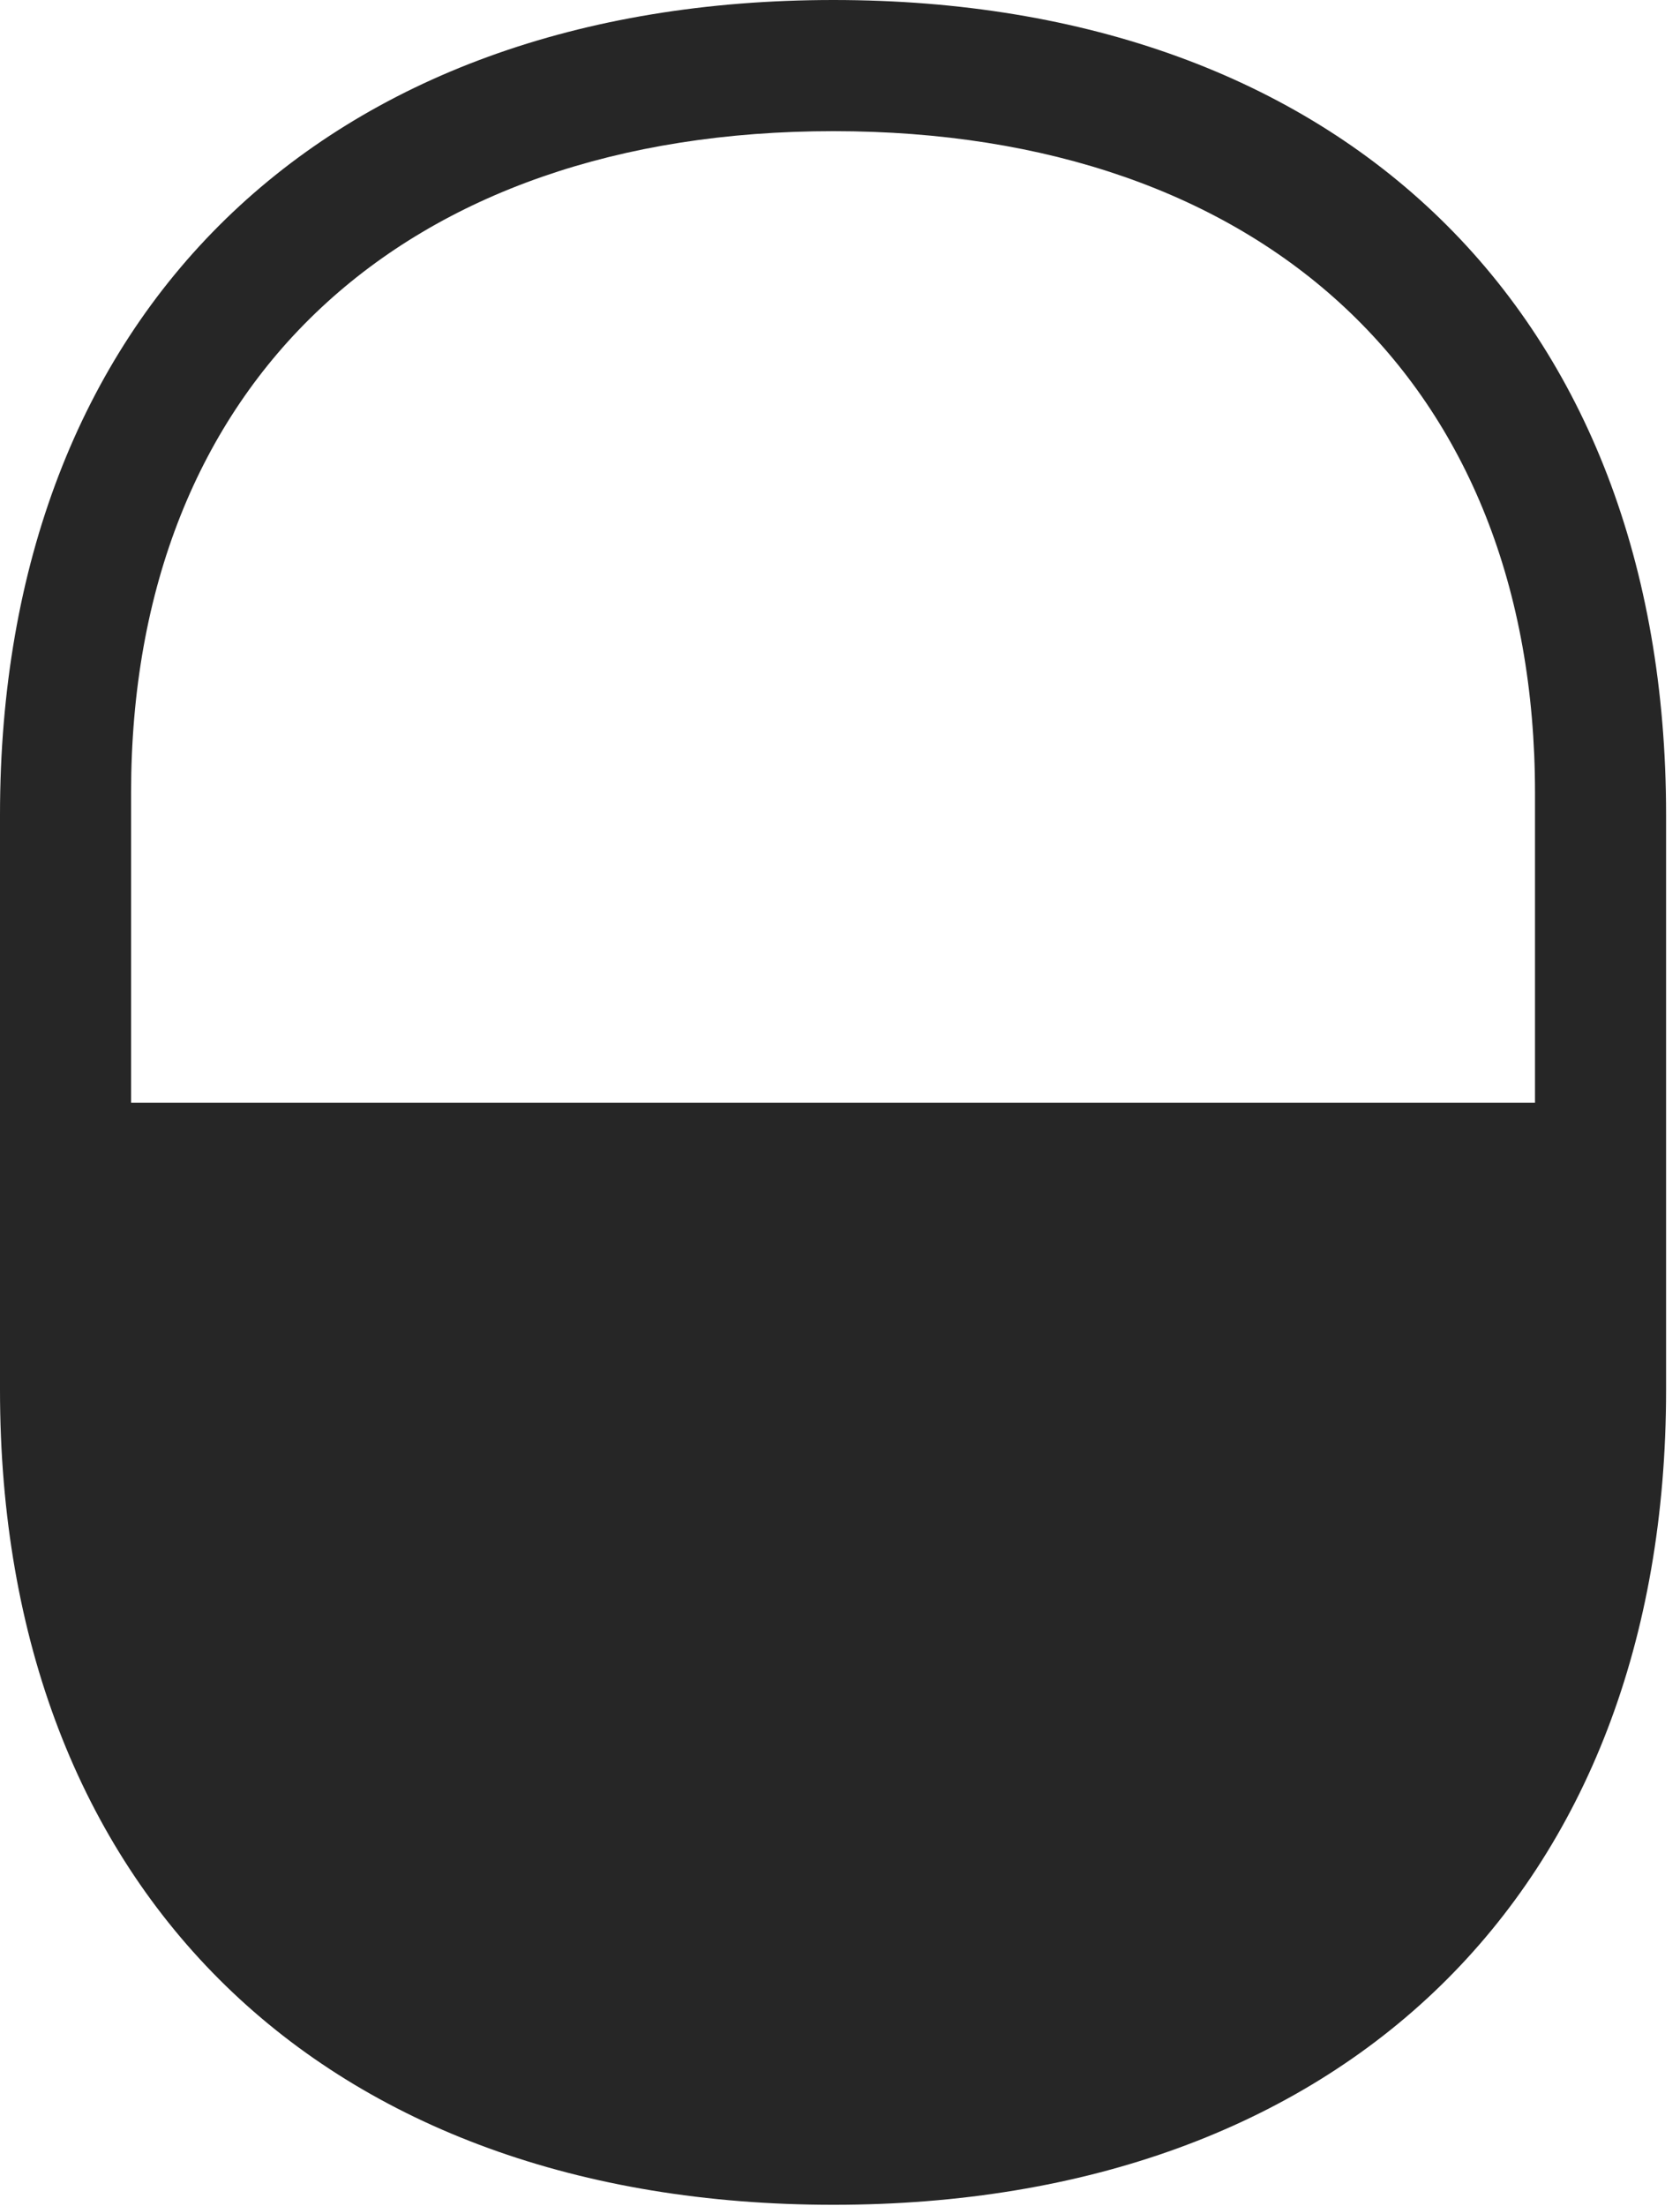 <?xml version="1.0" encoding="UTF-8"?>
<!--Generator: Apple Native CoreSVG 326-->
<!DOCTYPE svg
PUBLIC "-//W3C//DTD SVG 1.1//EN"
       "http://www.w3.org/Graphics/SVG/1.1/DTD/svg11.dtd">
<svg version="1.1" xmlns="http://www.w3.org/2000/svg" xmlns:xlink="http://www.w3.org/1999/xlink" viewBox="0 0 44.805 58.809">
 <g>
  <rect height="58.809" opacity="0" width="44.805" x="0" y="0"/>
  <path d="M22.227 58.77C35.781 58.77 44.434 50.449 44.434 37.051L44.434 21.719C44.434 8.32 35.781 0 22.227 0C8.652 0 0 8.32 0 21.719L0 37.051C0 50.449 8.652 58.77 22.227 58.77ZM3.496 29.395L3.496 21.133C3.496 10.176 10.762 3.496 22.227 3.496C33.672 3.496 40.938 10.176 40.938 21.133L40.938 29.395Z" fill="black" fill-opacity="0.85"/>
 </g>
</svg>
